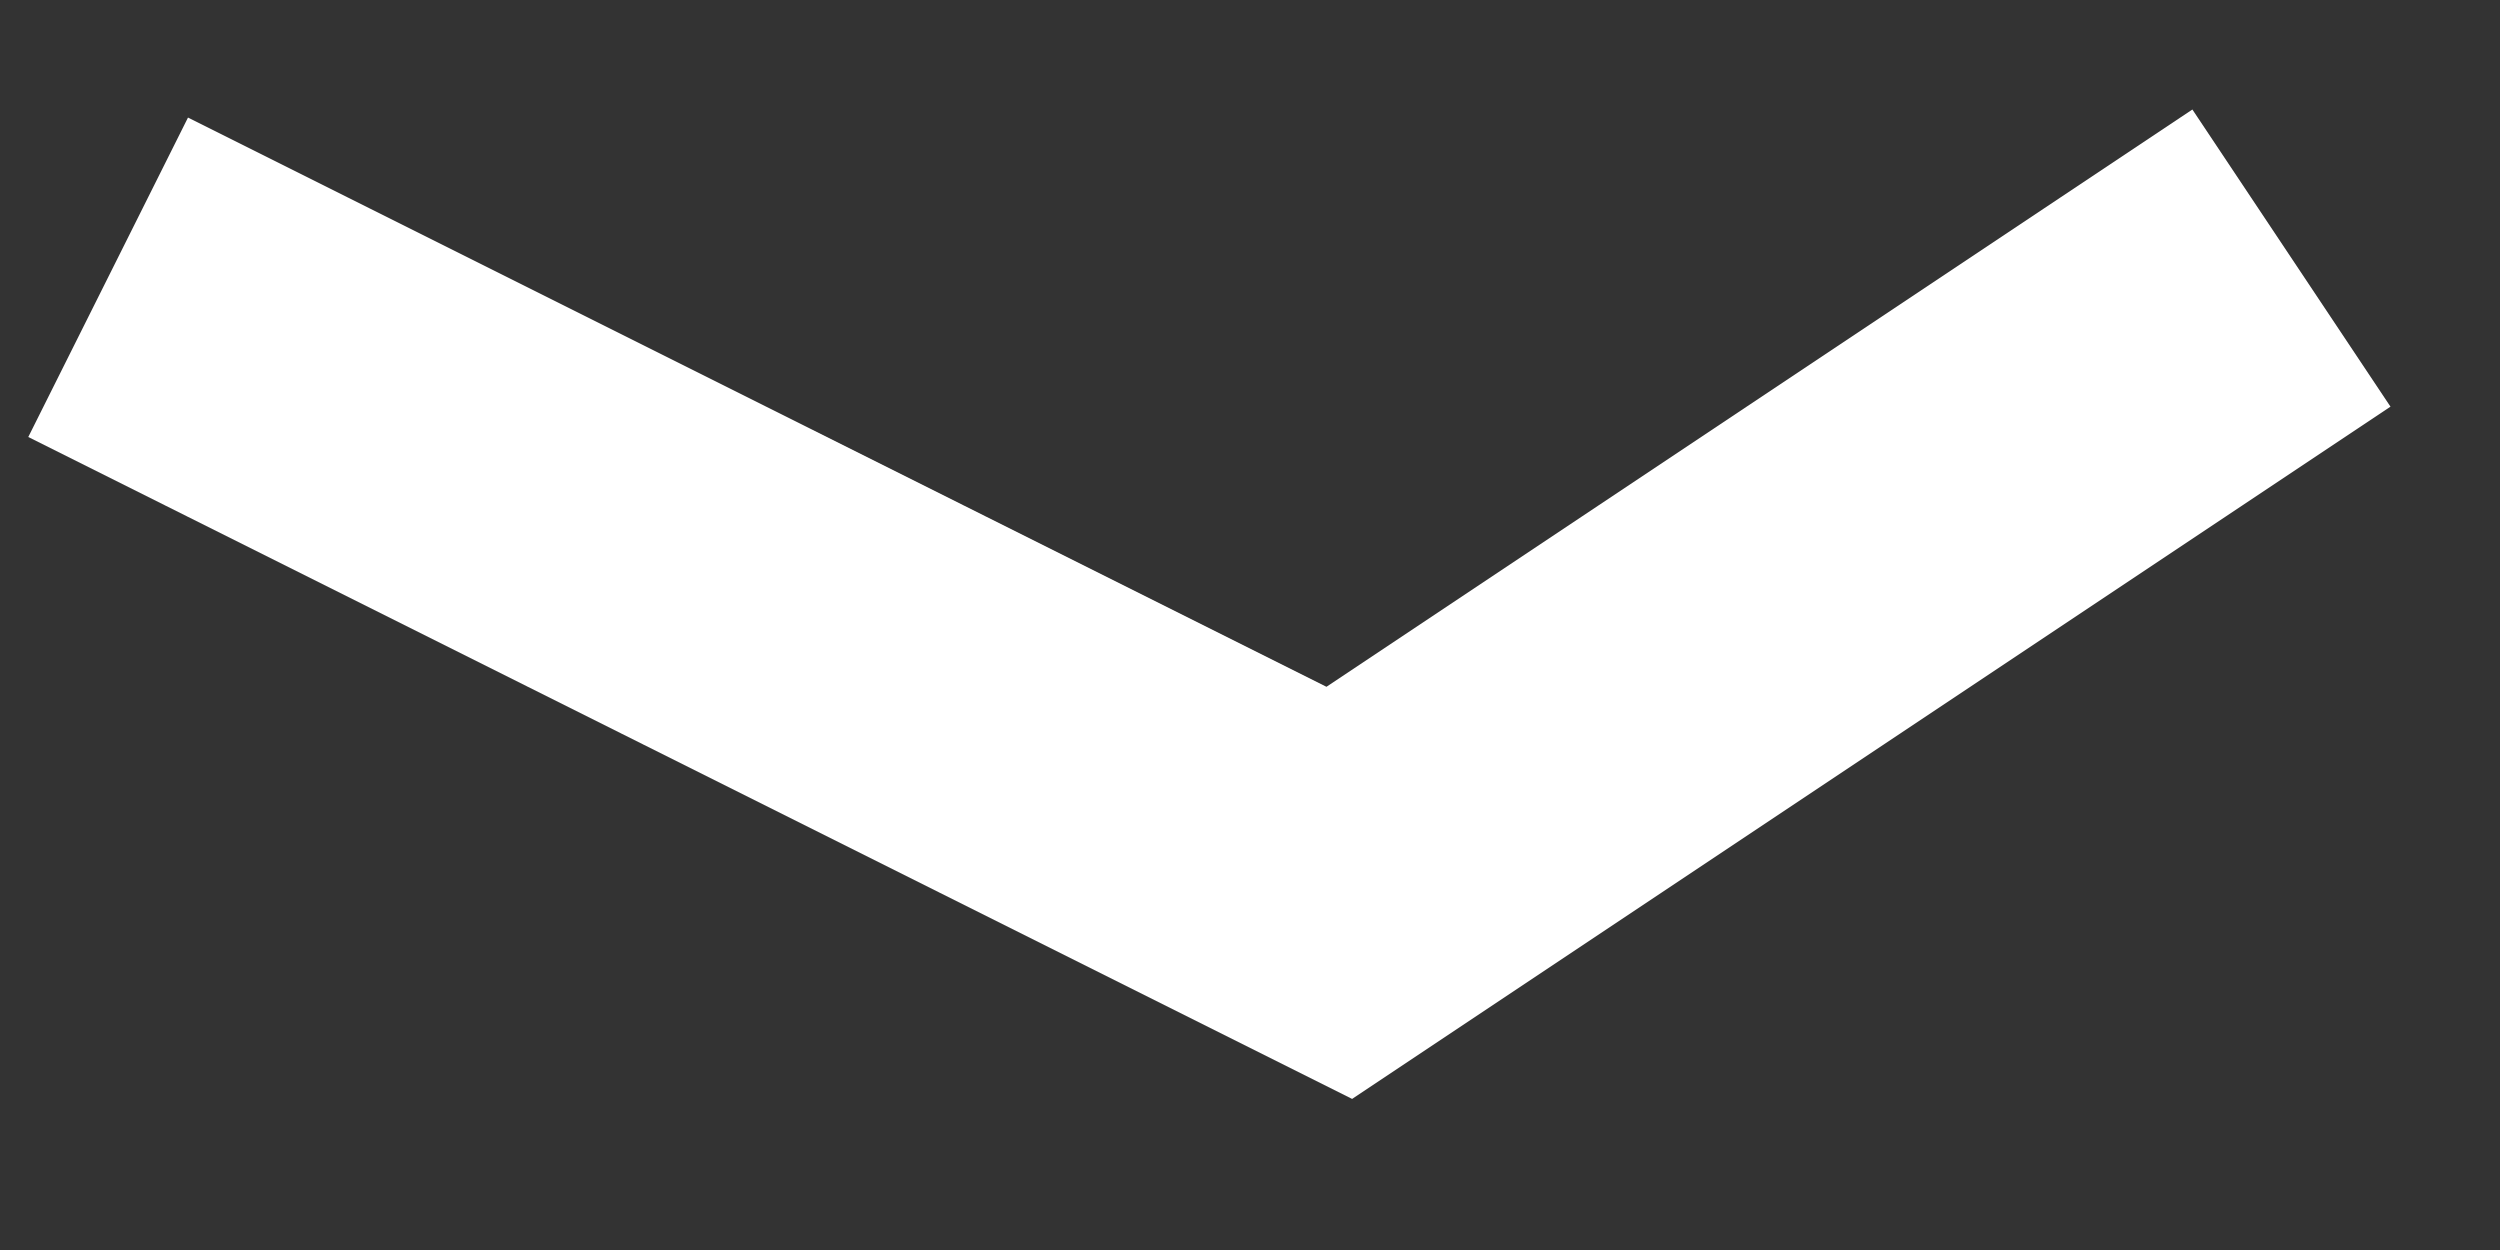<svg width="14" height="7" viewBox="0 0 14 7" fill="none" xmlns="http://www.w3.org/2000/svg">
<rect x="0" y="0" width="14" height="7" fill="#333333" stroke="none"/>
<path d="M1.5 2L7.5 5L12 2" stroke="white" stroke-width="2" stroke-linecap="square"/>
</svg>
